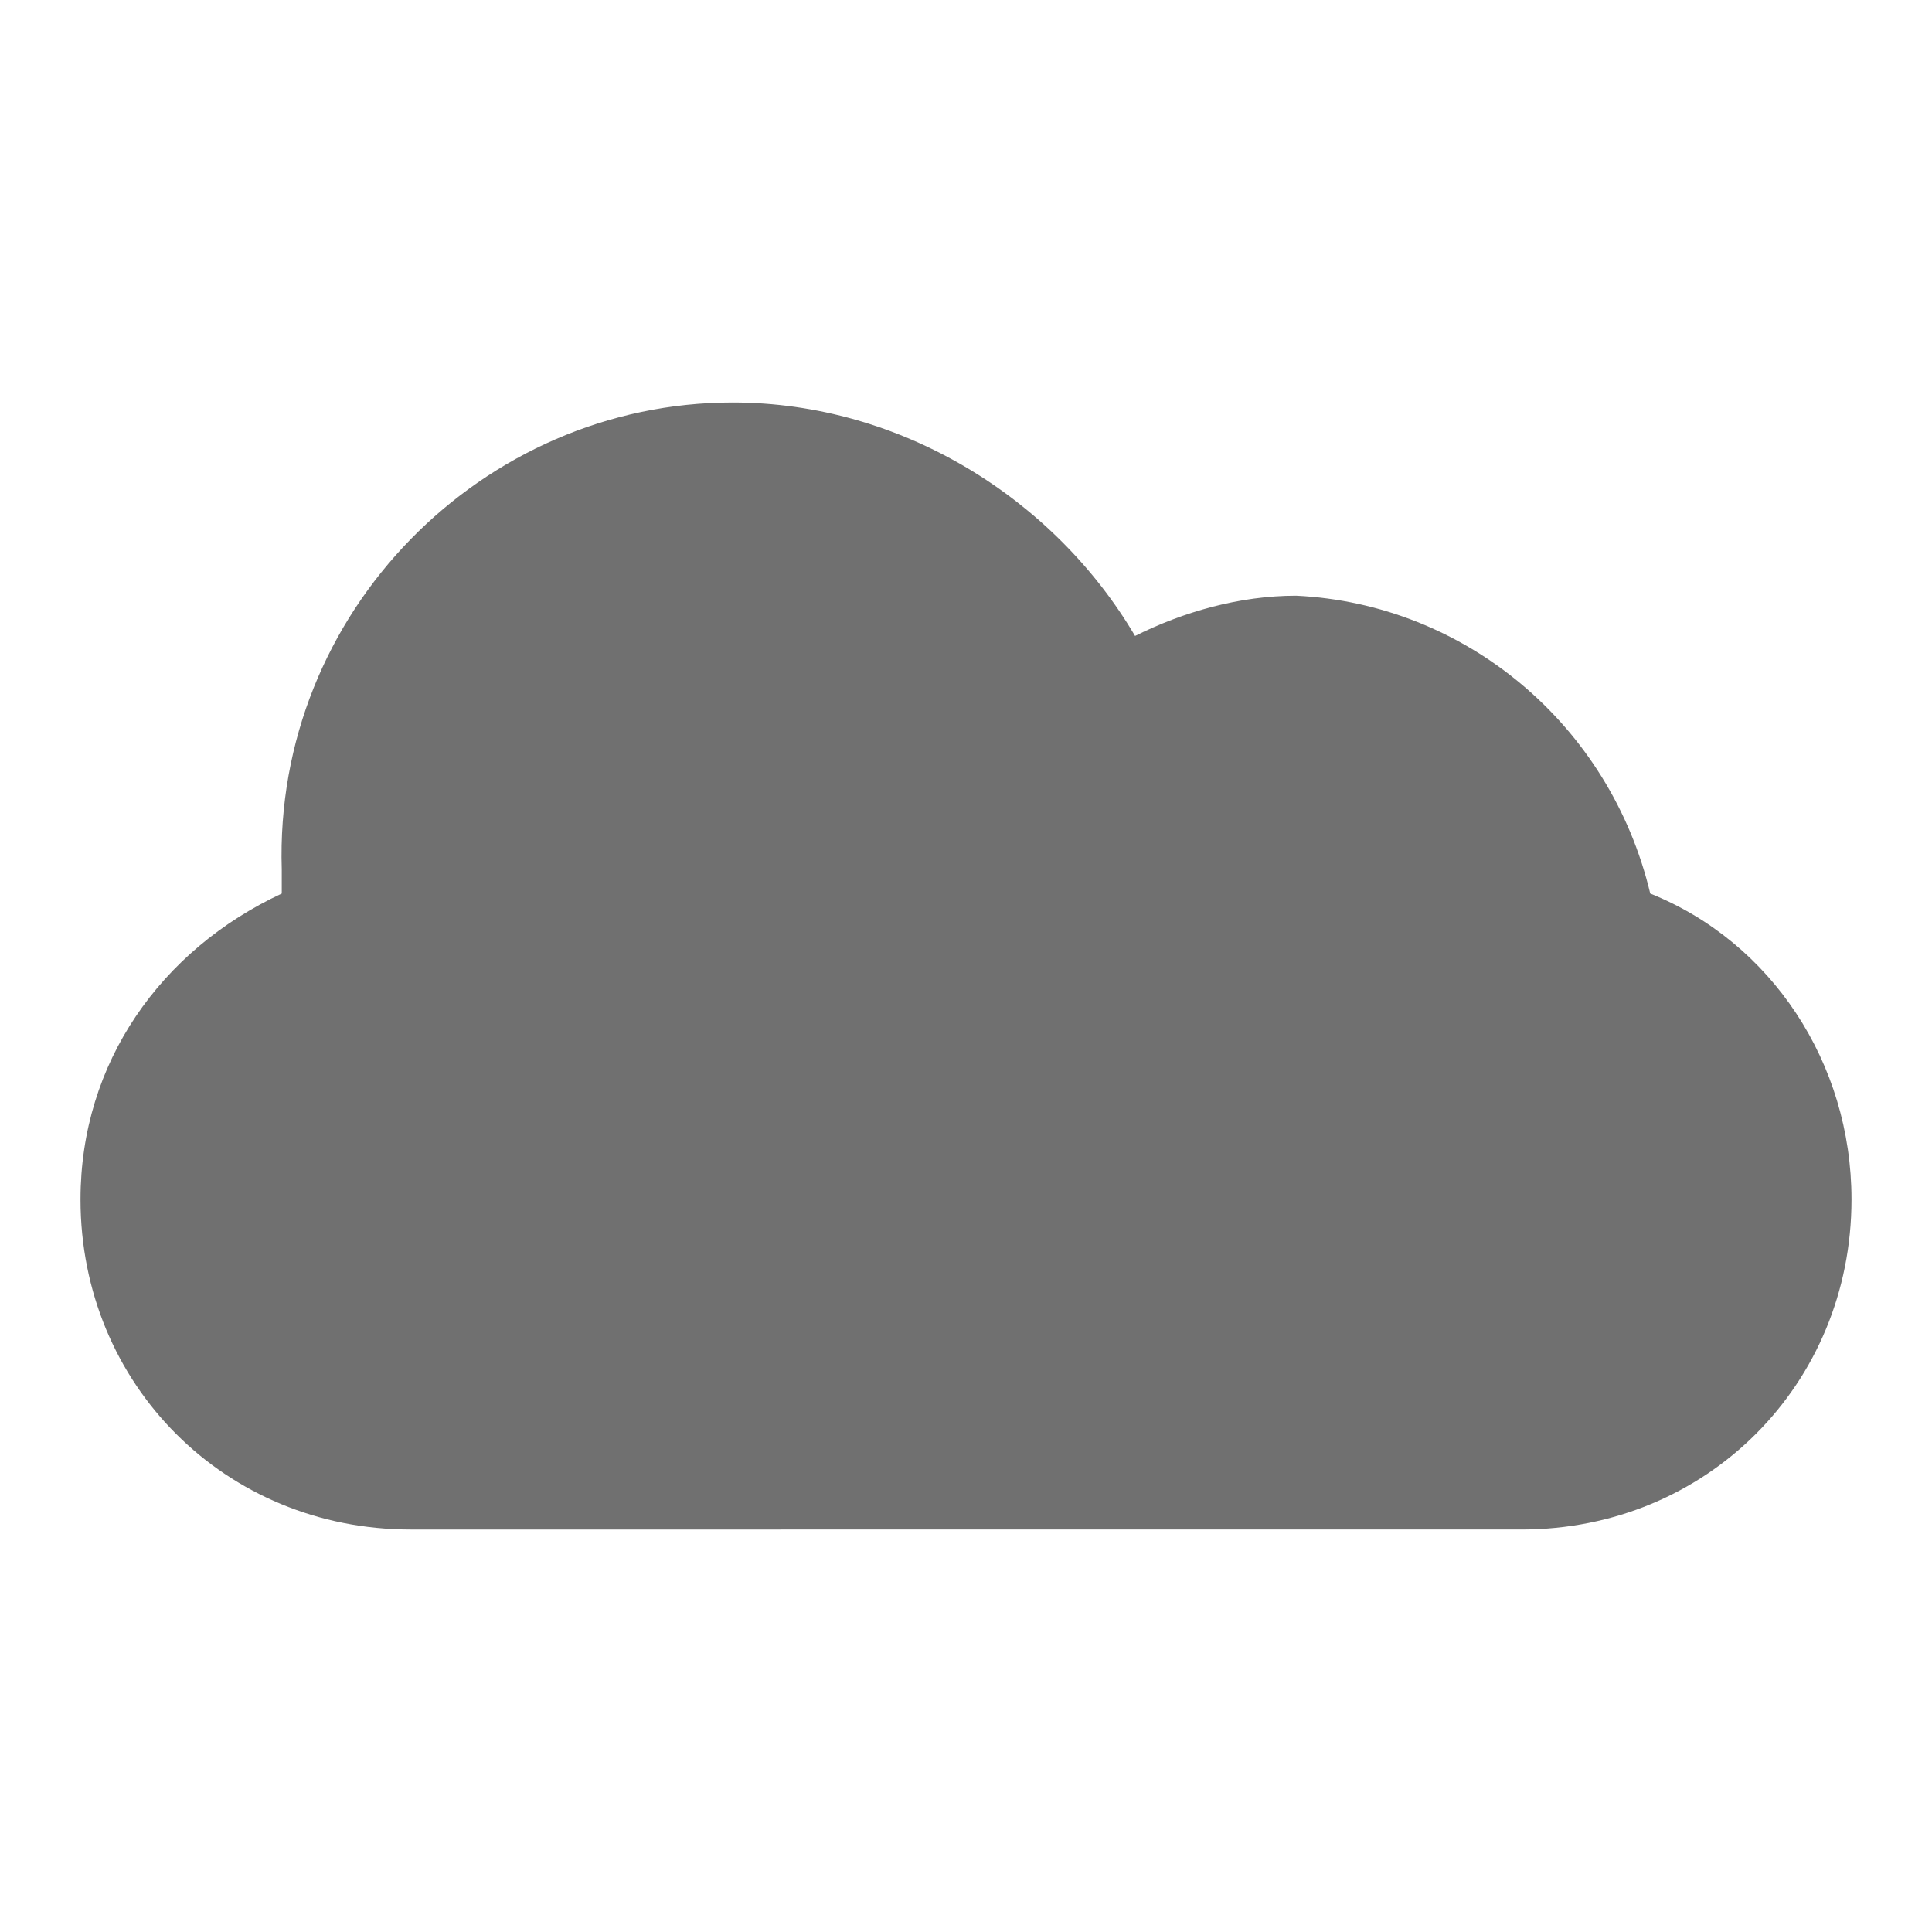 <?xml version="1.0" encoding="utf-8"?>
<!-- Generator: Adobe Illustrator 22.0.1, SVG Export Plug-In . SVG Version: 6.00 Build 0)  -->
<svg version="1.1" id="Layer_1" xmlns:sketch="http://www.bohemiancoding.com/sketch/ns"
	 xmlns="http://www.w3.org/2000/svg" xmlns:xlink="http://www.w3.org/1999/xlink" x="0px" y="0px" viewBox="0 0 24 24"
	 style="enable-background:new 0 0 24 24;" xml:space="preserve">
<style type="text/css">
	.st0{fill:#707070;}
</style>
<title></title>
<desc></desc>
<g id="Page-1">
	<g id="icon-132-cloud">
		<path id="cloud" class="st0" d="M20.5,11.1c1.5,0.6,2.5,2.1,2.5,3.8c0,2.3-1.8,4.1-4.1,4.1H5.1C2.8,19,1,17.2,1,14.9
			c0-1.7,1-3.1,2.5-3.8l0,0c0-0.1,0-0.2,0-0.3C3.4,7.6,6,5,9.1,5c2.1,0,4,1.2,5,2.9c0.6-0.3,1.3-0.5,2-0.5C18.2,7.5,20,9,20.5,11.1z
			"/>
	</g>
</g>
</svg>
